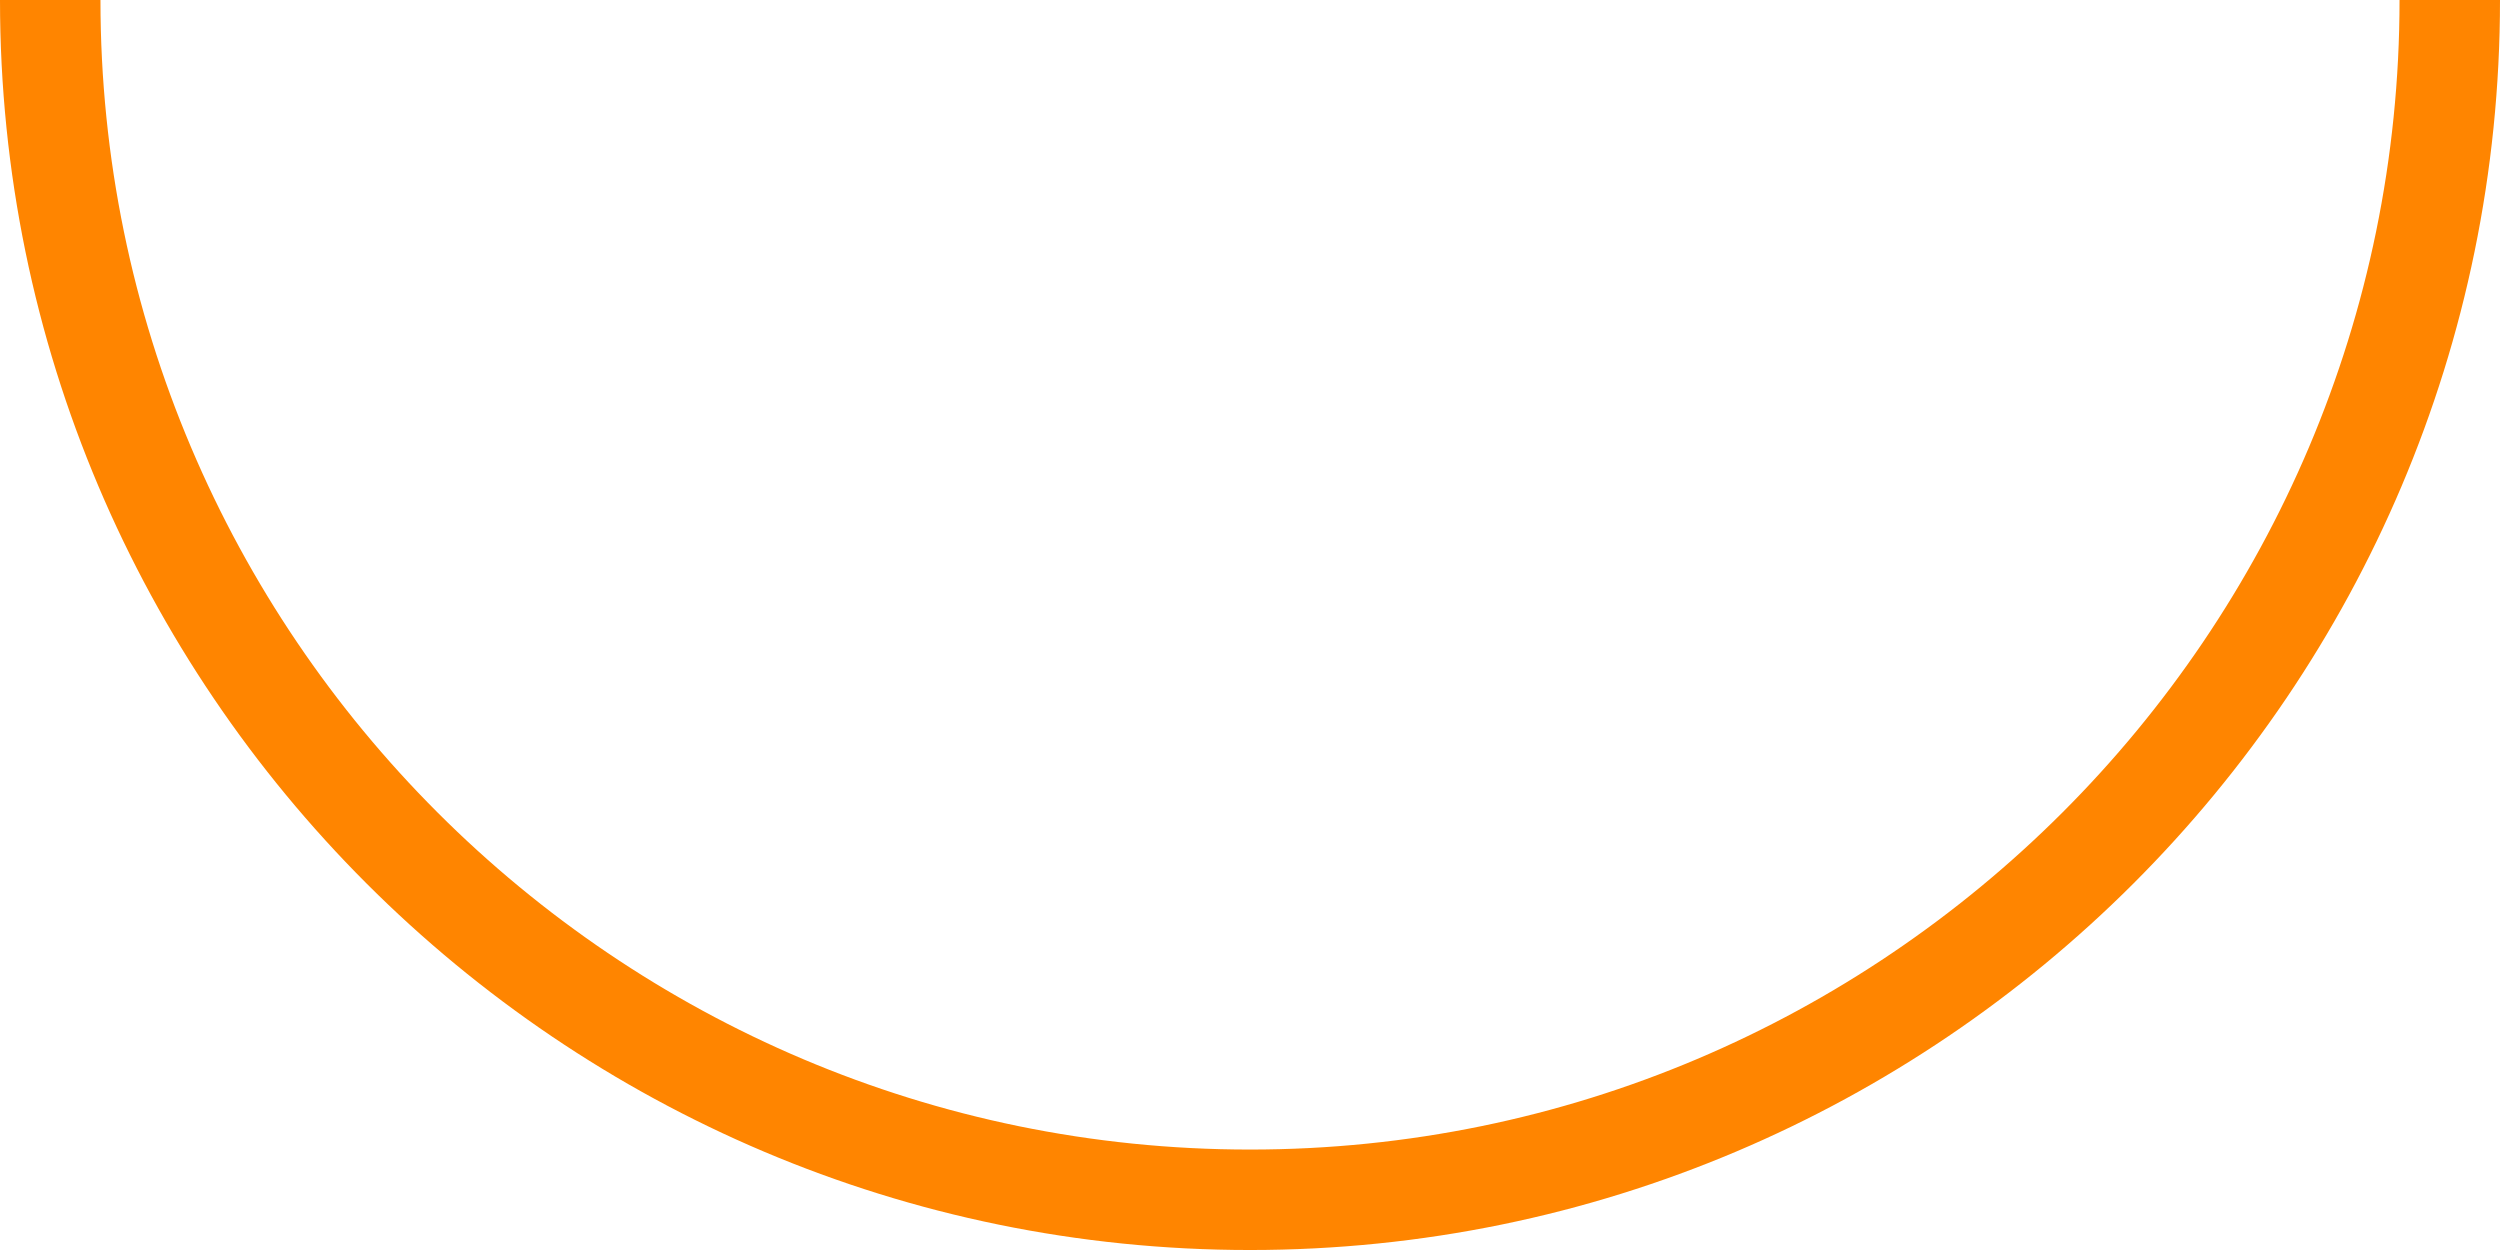 <svg version="1.1" id="图层_1" x="0px" y="0px" width="199.086px" height="99.544px" viewBox="0 0 199.086 99.544" enable-background="new 0 0 199.086 99.544" xml:space="preserve" xmlns="http://www.w3.org/2000/svg" xmlns:xlink="http://www.w3.org/1999/xlink" xmlns:xml="http://www.w3.org/XML/1998/namespace">
  <path fill="#FF8500" d="M99.543,99.544C44.655,99.544,0,54.889,0,0h8c0,50.478,41.066,91.544,91.543,91.544
	S191.086,50.478,191.086,0h8C199.086,54.889,154.431,99.544,99.543,99.544z" class="color c1"/>
</svg>